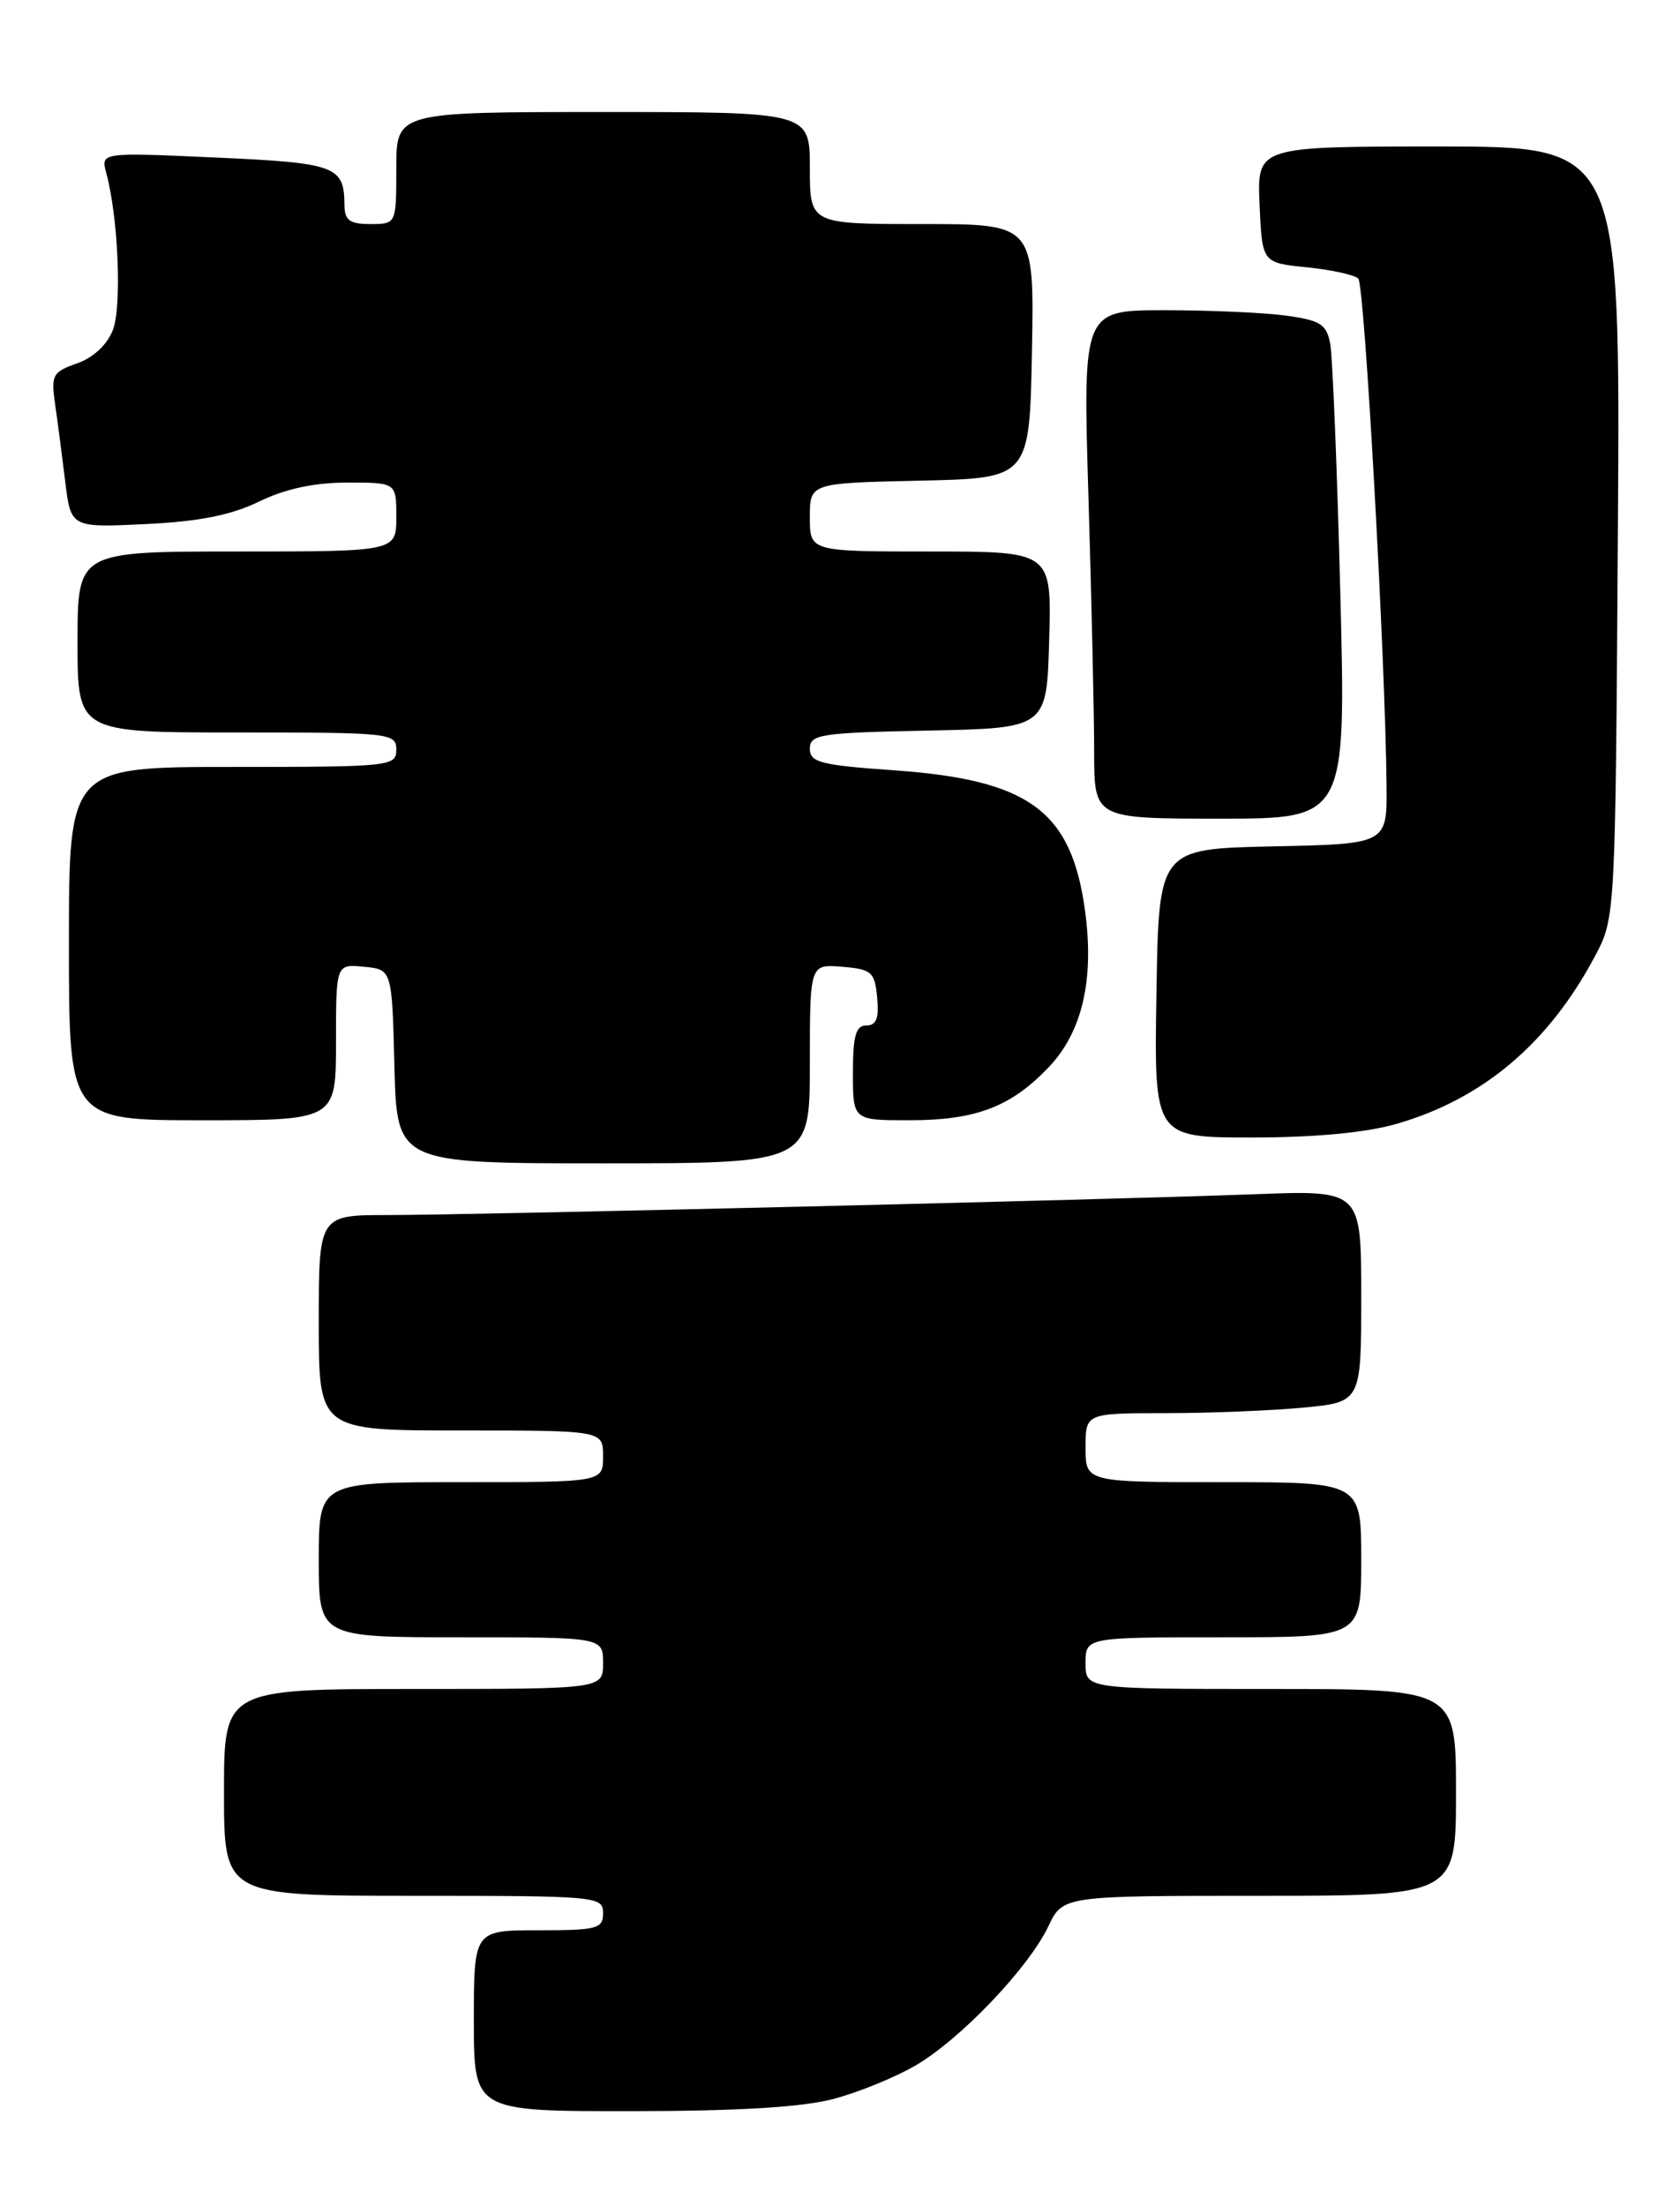<?xml version="1.0" encoding="UTF-8" standalone="no"?>
<!DOCTYPE svg PUBLIC "-//W3C//DTD SVG 1.1//EN" "http://www.w3.org/Graphics/SVG/1.1/DTD/svg11.dtd" >
<svg xmlns="http://www.w3.org/2000/svg" xmlns:xlink="http://www.w3.org/1999/xlink" version="1.1" viewBox="0 0 195 256">
 <g >
 <path fill="currentColor"
d=" M 96.76 243.57 C 99.66 242.80 103.95 241.05 106.30 239.67 C 111.51 236.62 119.38 228.37 121.68 223.55 C 123.37 220.00 123.37 220.00 146.19 220.00 C 169.00 220.00 169.00 220.00 169.00 208.00 C 169.00 196.00 169.00 196.00 147.50 196.00 C 126.00 196.00 126.00 196.00 126.00 193.00 C 126.00 190.00 126.00 190.00 142.00 190.00 C 158.00 190.00 158.00 190.00 158.00 181.00 C 158.00 172.00 158.00 172.00 142.00 172.00 C 126.00 172.00 126.00 172.00 126.00 168.00 C 126.00 164.00 126.00 164.00 135.25 163.99 C 140.34 163.99 147.54 163.70 151.25 163.35 C 158.00 162.71 158.00 162.71 158.00 150.42 C 158.00 138.12 158.00 138.12 145.75 138.58 C 128.66 139.23 54.78 141.00 45.04 141.00 C 37.00 141.00 37.00 141.00 37.00 153.50 C 37.00 166.00 37.00 166.00 53.50 166.00 C 70.00 166.00 70.00 166.00 70.00 169.00 C 70.00 172.00 70.00 172.00 53.50 172.00 C 37.00 172.00 37.00 172.00 37.00 181.00 C 37.00 190.00 37.00 190.00 53.50 190.00 C 70.00 190.00 70.00 190.00 70.00 193.00 C 70.00 196.00 70.00 196.00 48.00 196.00 C 26.00 196.00 26.00 196.00 26.00 208.00 C 26.00 220.00 26.00 220.00 48.00 220.00 C 69.33 220.00 70.00 220.06 70.00 222.00 C 70.00 223.82 69.33 224.00 62.50 224.00 C 55.00 224.00 55.00 224.00 55.00 234.50 C 55.00 245.00 55.00 245.00 73.25 244.99 C 85.70 244.98 93.17 244.53 96.76 243.57 Z  M 94.00 123.44 C 94.00 111.88 94.00 111.88 97.75 112.19 C 101.17 112.47 101.53 112.78 101.81 115.75 C 102.05 118.16 101.72 119.00 100.56 119.00 C 99.34 119.00 99.00 120.18 99.00 124.50 C 99.00 130.00 99.00 130.00 105.53 130.00 C 113.28 130.00 117.35 128.45 121.74 123.83 C 125.62 119.75 127.03 113.68 125.94 105.68 C 124.37 94.09 119.46 90.49 103.75 89.39 C 95.23 88.79 94.00 88.47 94.00 86.88 C 94.00 85.22 95.21 85.03 107.75 84.78 C 121.50 84.50 121.50 84.50 121.78 74.25 C 122.07 64.00 122.07 64.00 108.03 64.00 C 94.00 64.00 94.00 64.00 94.00 60.03 C 94.00 56.06 94.00 56.06 106.75 55.78 C 119.50 55.50 119.50 55.50 119.78 40.75 C 120.05 26.00 120.05 26.00 107.03 26.00 C 94.00 26.00 94.00 26.00 94.00 19.50 C 94.00 13.00 94.00 13.00 70.00 13.00 C 46.00 13.00 46.00 13.00 46.00 19.50 C 46.00 26.00 46.00 26.00 43.00 26.00 C 40.56 26.00 40.00 25.58 39.98 23.75 C 39.95 19.26 38.95 18.90 24.99 18.28 C 11.68 17.68 11.68 17.68 12.34 20.09 C 13.73 25.23 14.16 35.58 13.10 38.30 C 12.43 40.02 10.82 41.51 8.94 42.17 C 6.11 43.16 5.91 43.53 6.39 46.87 C 6.68 48.87 7.21 52.92 7.57 55.87 C 8.22 61.23 8.22 61.23 16.87 60.82 C 23.10 60.52 26.81 59.79 30.08 58.20 C 33.13 56.72 36.50 56.00 40.32 56.00 C 46.00 56.00 46.00 56.00 46.00 60.00 C 46.00 64.00 46.00 64.00 27.50 64.00 C 9.00 64.00 9.00 64.00 9.00 74.50 C 9.00 85.00 9.00 85.00 27.50 85.00 C 45.33 85.00 46.00 85.07 46.00 87.00 C 46.00 88.93 45.33 89.00 27.00 89.00 C 8.00 89.00 8.00 89.00 8.00 109.50 C 8.00 130.00 8.00 130.00 23.50 130.00 C 39.00 130.00 39.00 130.00 39.00 120.94 C 39.00 111.87 39.00 111.87 42.25 112.19 C 45.50 112.50 45.50 112.50 45.78 123.75 C 46.07 135.00 46.07 135.00 70.03 135.00 C 94.00 135.00 94.00 135.00 94.00 123.44 Z  M 162.07 130.43 C 172.11 127.54 179.73 121.10 185.11 111.00 C 187.50 106.50 187.50 106.50 187.79 61.75 C 188.08 17.00 188.08 17.00 166.99 17.00 C 145.91 17.00 145.91 17.00 146.20 23.75 C 146.50 30.50 146.50 30.50 151.69 31.02 C 154.54 31.31 157.23 31.90 157.66 32.33 C 158.39 33.06 160.80 76.37 160.94 91.22 C 161.00 97.94 161.00 97.94 147.75 98.22 C 134.50 98.50 134.50 98.50 134.23 115.25 C 133.95 132.00 133.95 132.00 145.29 132.00 C 152.62 132.00 158.56 131.44 162.07 130.43 Z  M 155.57 68.75 C 155.20 54.31 154.67 41.32 154.40 39.88 C 153.97 37.63 153.25 37.17 149.31 36.63 C 146.79 36.28 140.44 36.00 135.20 36.00 C 125.68 36.00 125.68 36.00 126.34 57.75 C 126.70 69.71 127.00 82.99 127.00 87.25 C 127.00 95.00 127.00 95.00 141.62 95.00 C 156.24 95.00 156.24 95.00 155.57 68.75 Z "/>
</g>
</svg>